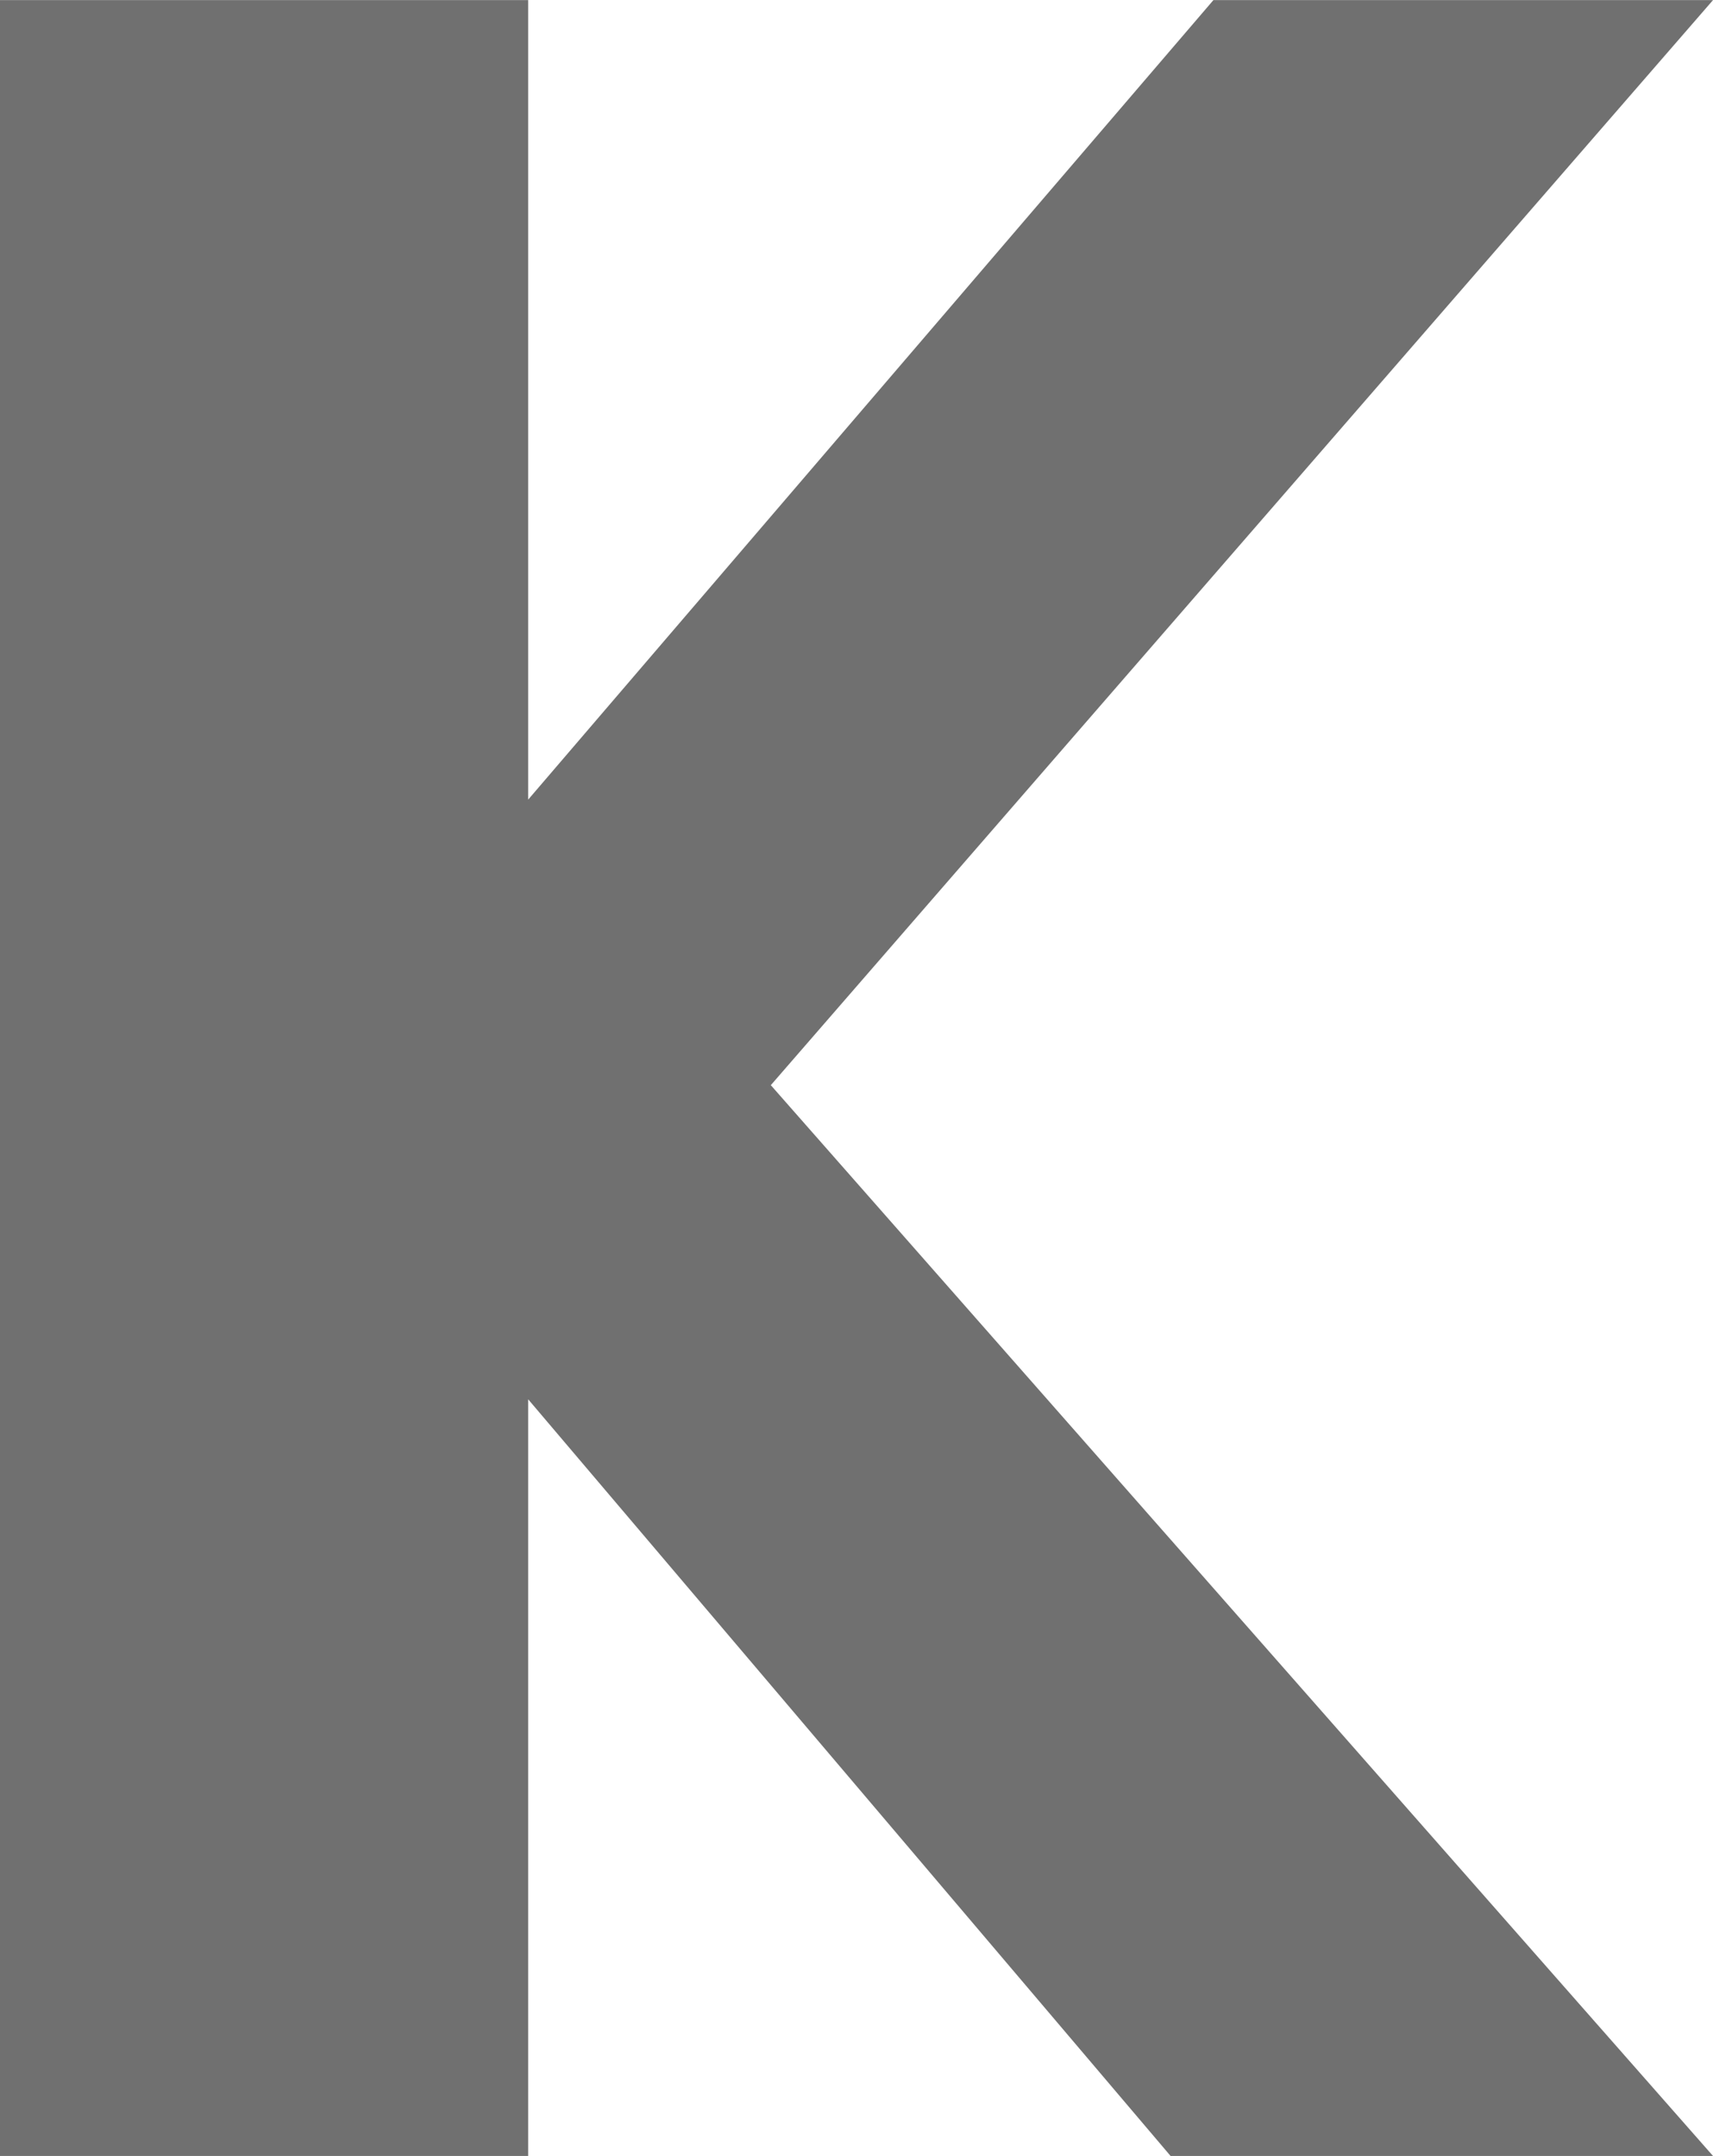 <svg xmlns="http://www.w3.org/2000/svg" width="15.234" height="19.17" viewBox="0 0 15.234 19.17"><path d="M167.832-173.291h4.824l-8.379-9.521,8.379-9.648h-4.443l-6.094,7.109v-7.109h-4.7v19.17h4.7v-6.729Z" transform="translate(-157.422 192.461)" fill="#707070"/></svg>
